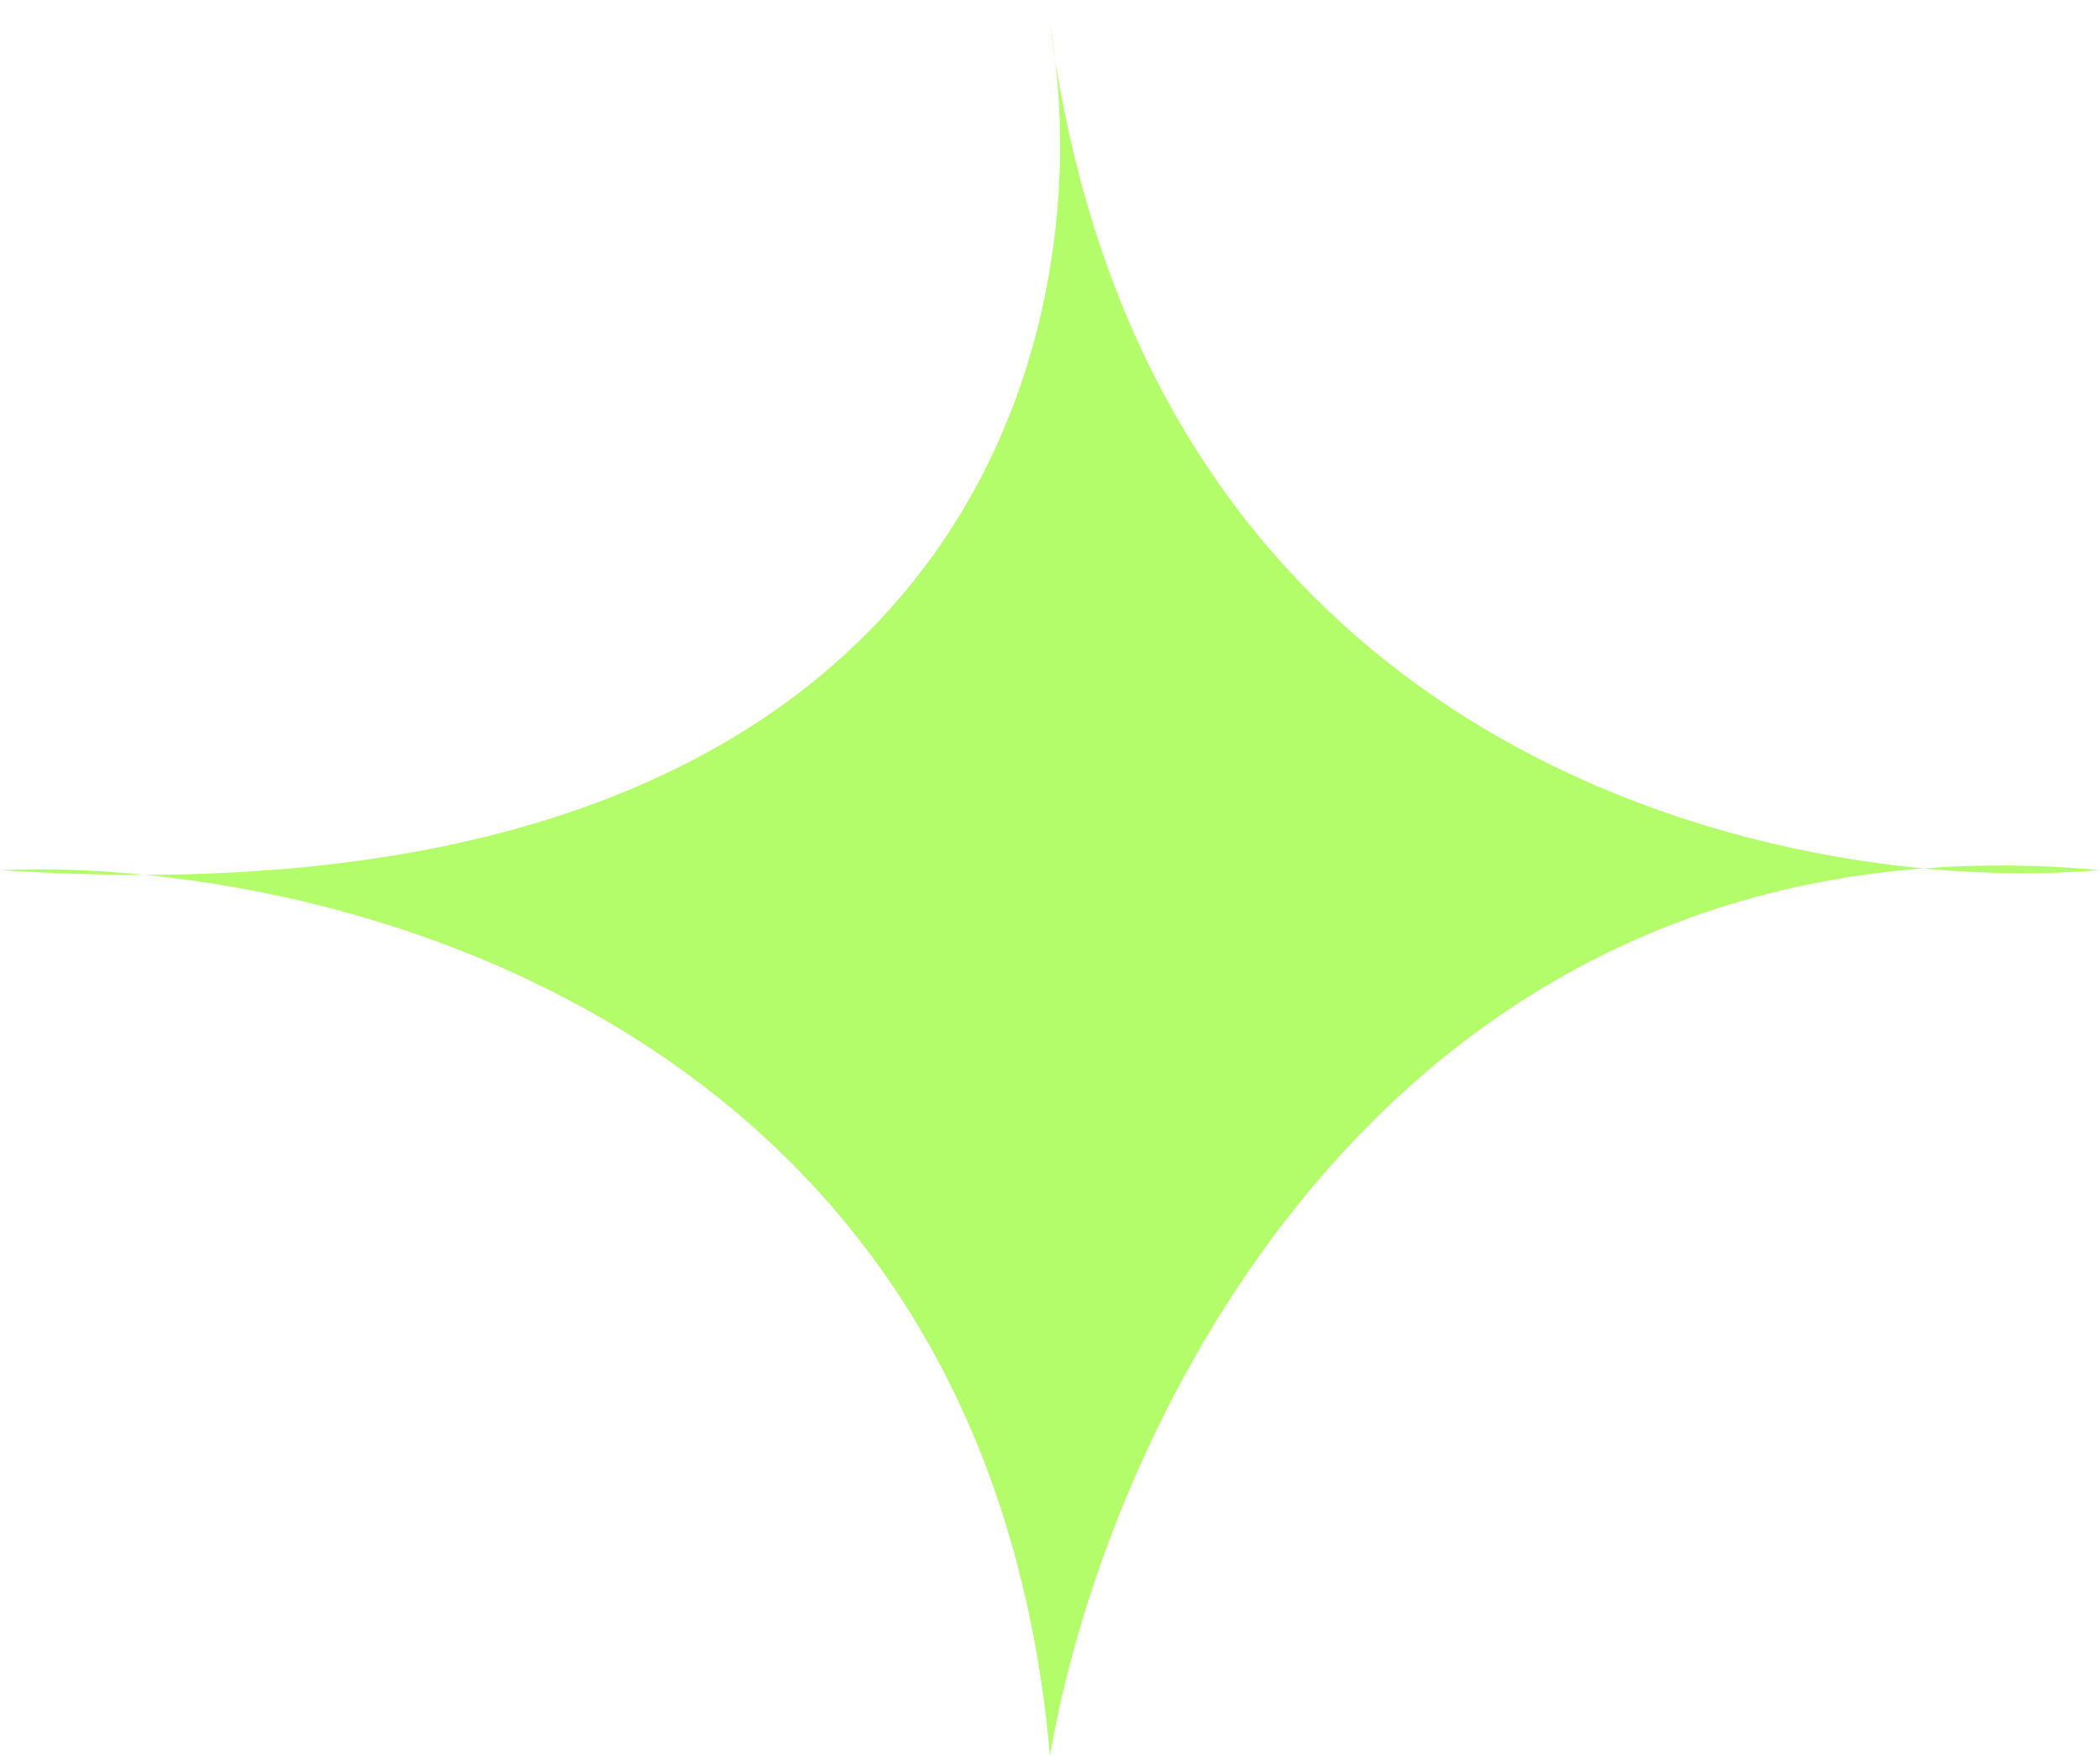<svg xmlns="http://www.w3.org/2000/svg" width="61" height="51" viewBox="0 0 61 51" fill="none">
  <path d="M30.5 0.706C30.56 1.049 30.612 1.405 30.654 1.771C33.386 18.897 46.459 24.322 55.866 25.219C57.486 25.095 59.196 25.105 61 25.268C59.515 25.397 57.765 25.4 55.866 25.219C38.956 26.518 31.927 42.461 30.5 51C28.874 32.351 14.21 26.408 4.219 25.407C2.877 25.411 1.472 25.366 0 25.268C1.252 25.216 2.68 25.253 4.219 25.407C27.566 25.34 31.671 10.48 30.654 1.771C30.599 1.421 30.547 1.066 30.5 0.706Z" fill="#B3FC6A"/>
</svg>